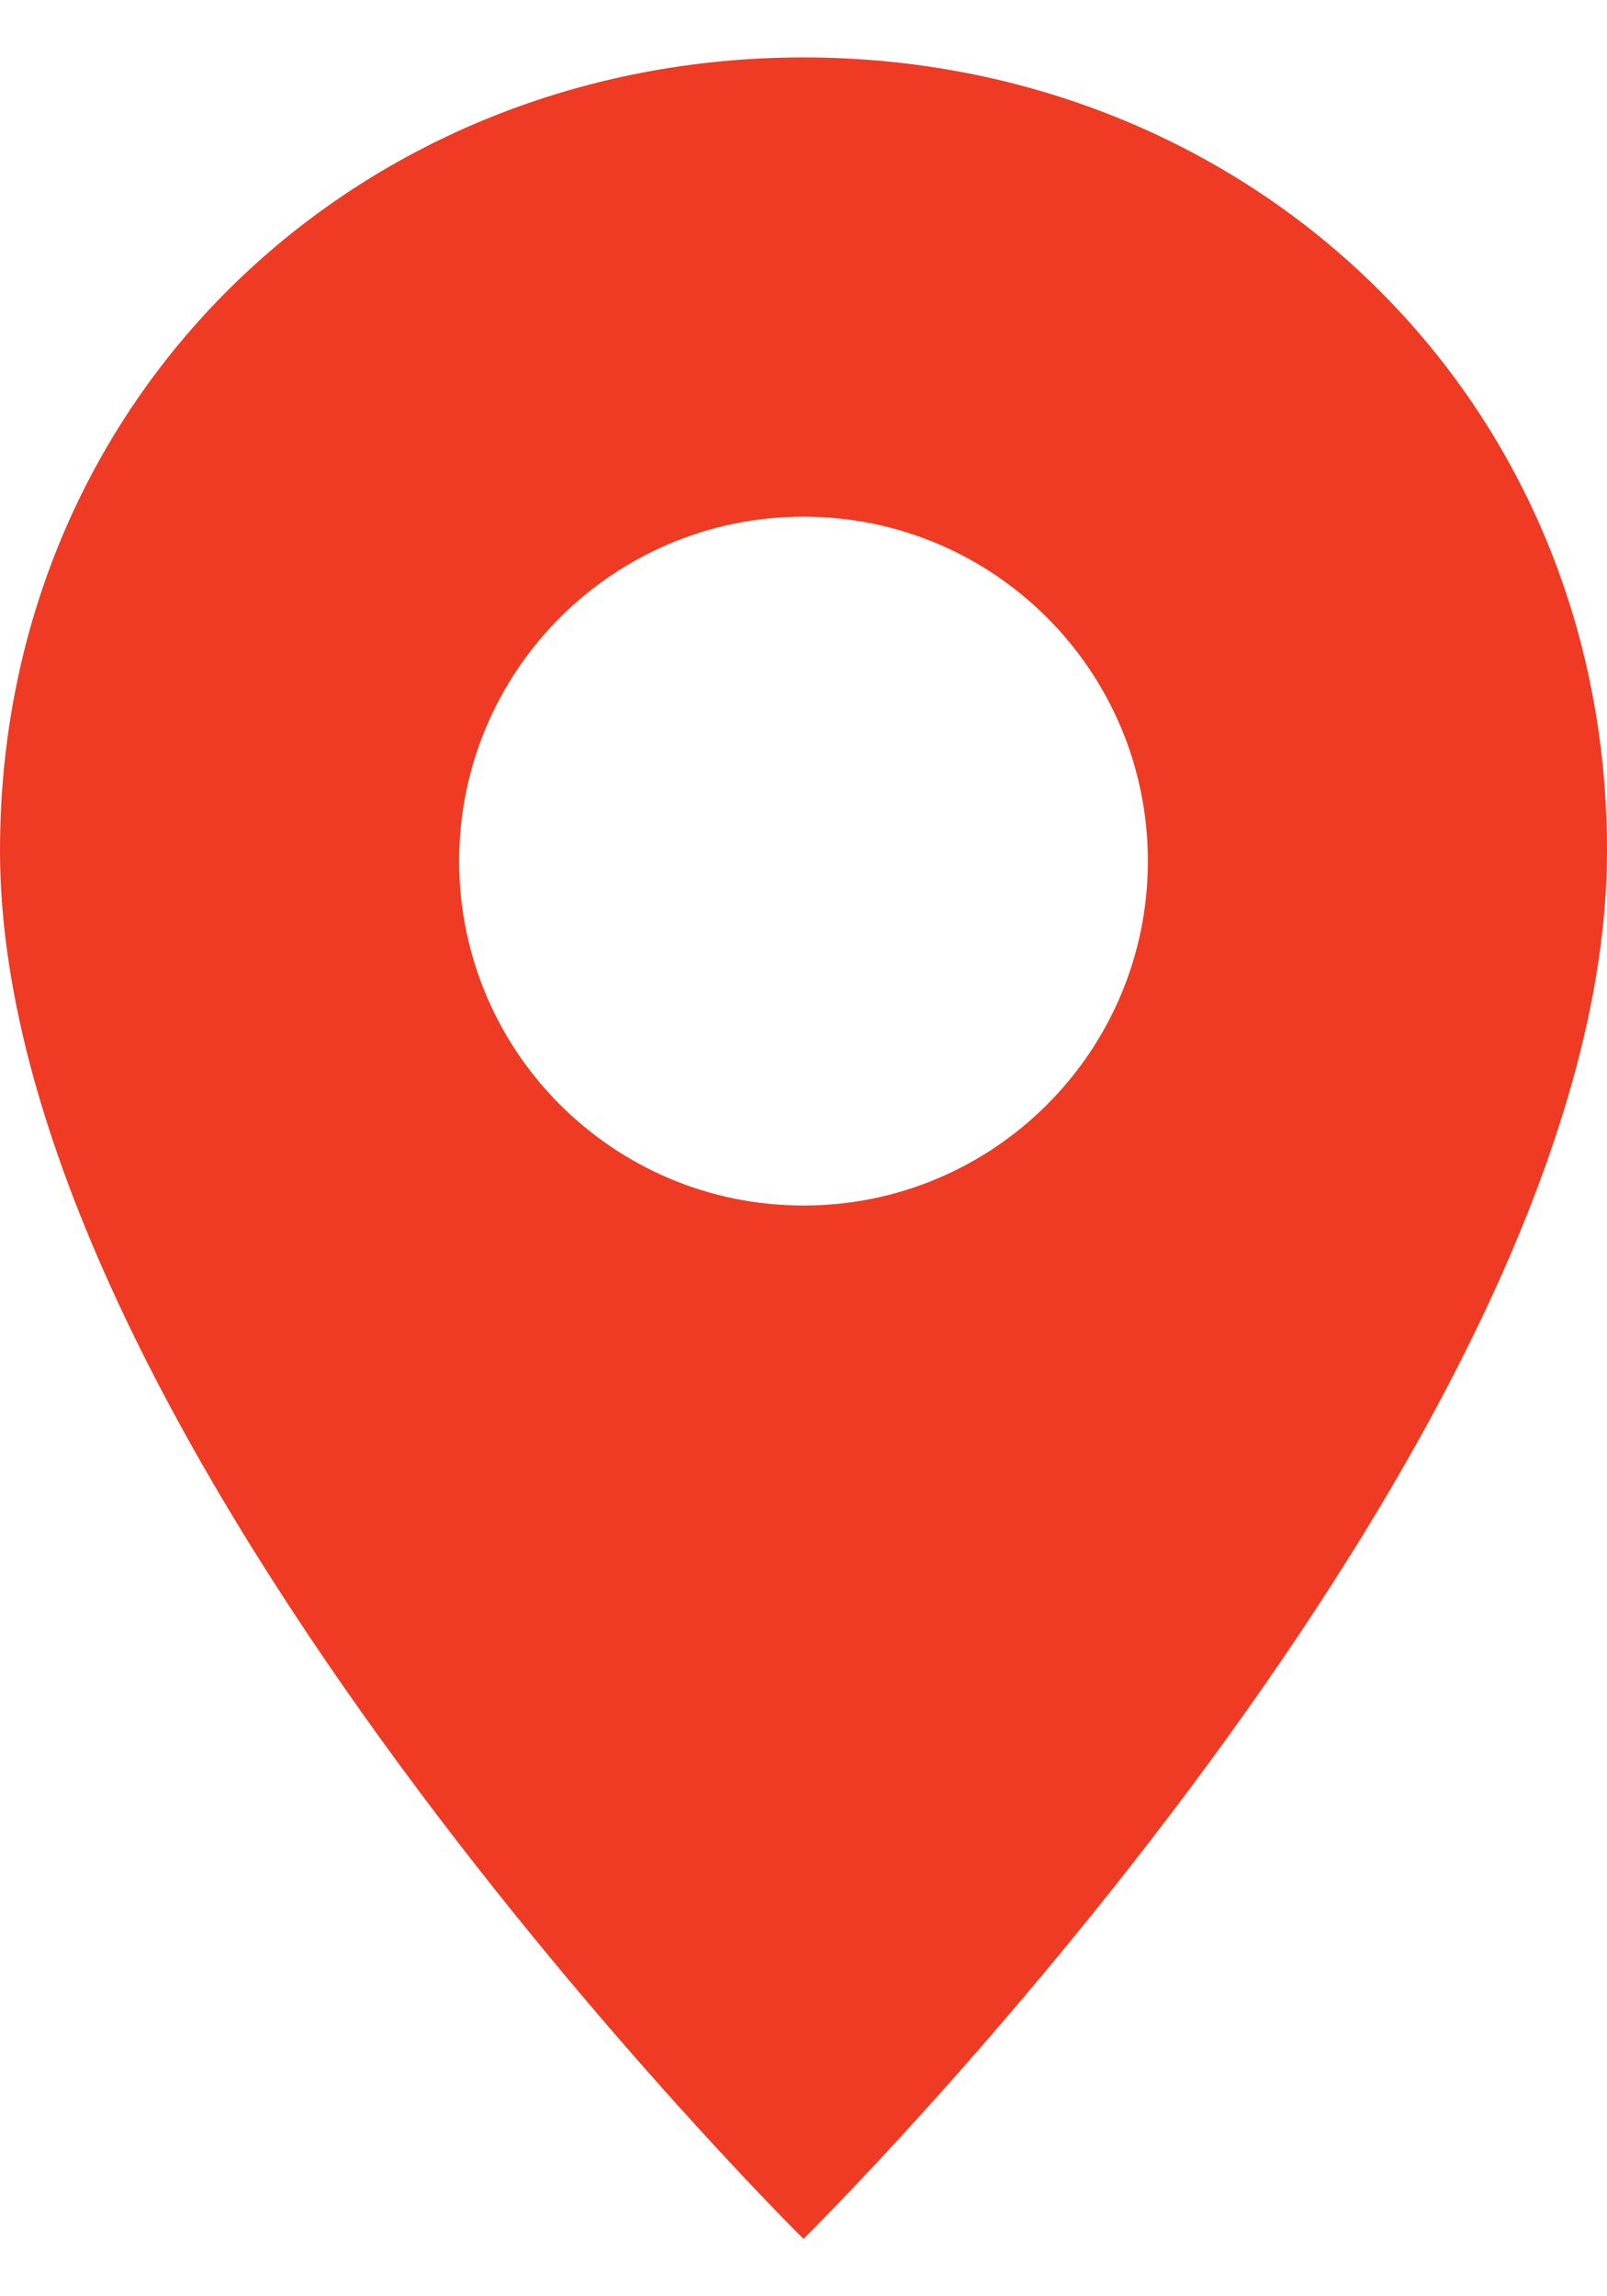 <svg width="14" height="20" viewBox="0 0 14 20" fill="none" xmlns="http://www.w3.org/2000/svg">
<path fill-rule="evenodd" clip-rule="evenodd" d="M14 7.409C14 12.591 7 19.5 7 19.5C7 19.5 0 12.591 0 7.409C0 3.434 3.134 0.5 7 0.5C10.866 0.5 14 3.434 14 7.409ZM7 10.5C8.657 10.5 10 9.157 10 7.5C10 5.843 8.657 4.5 7 4.5C5.343 4.5 4 5.843 4 7.5C4 9.157 5.343 10.5 7 10.5Z" fill="#EF3B24"/>
</svg>
